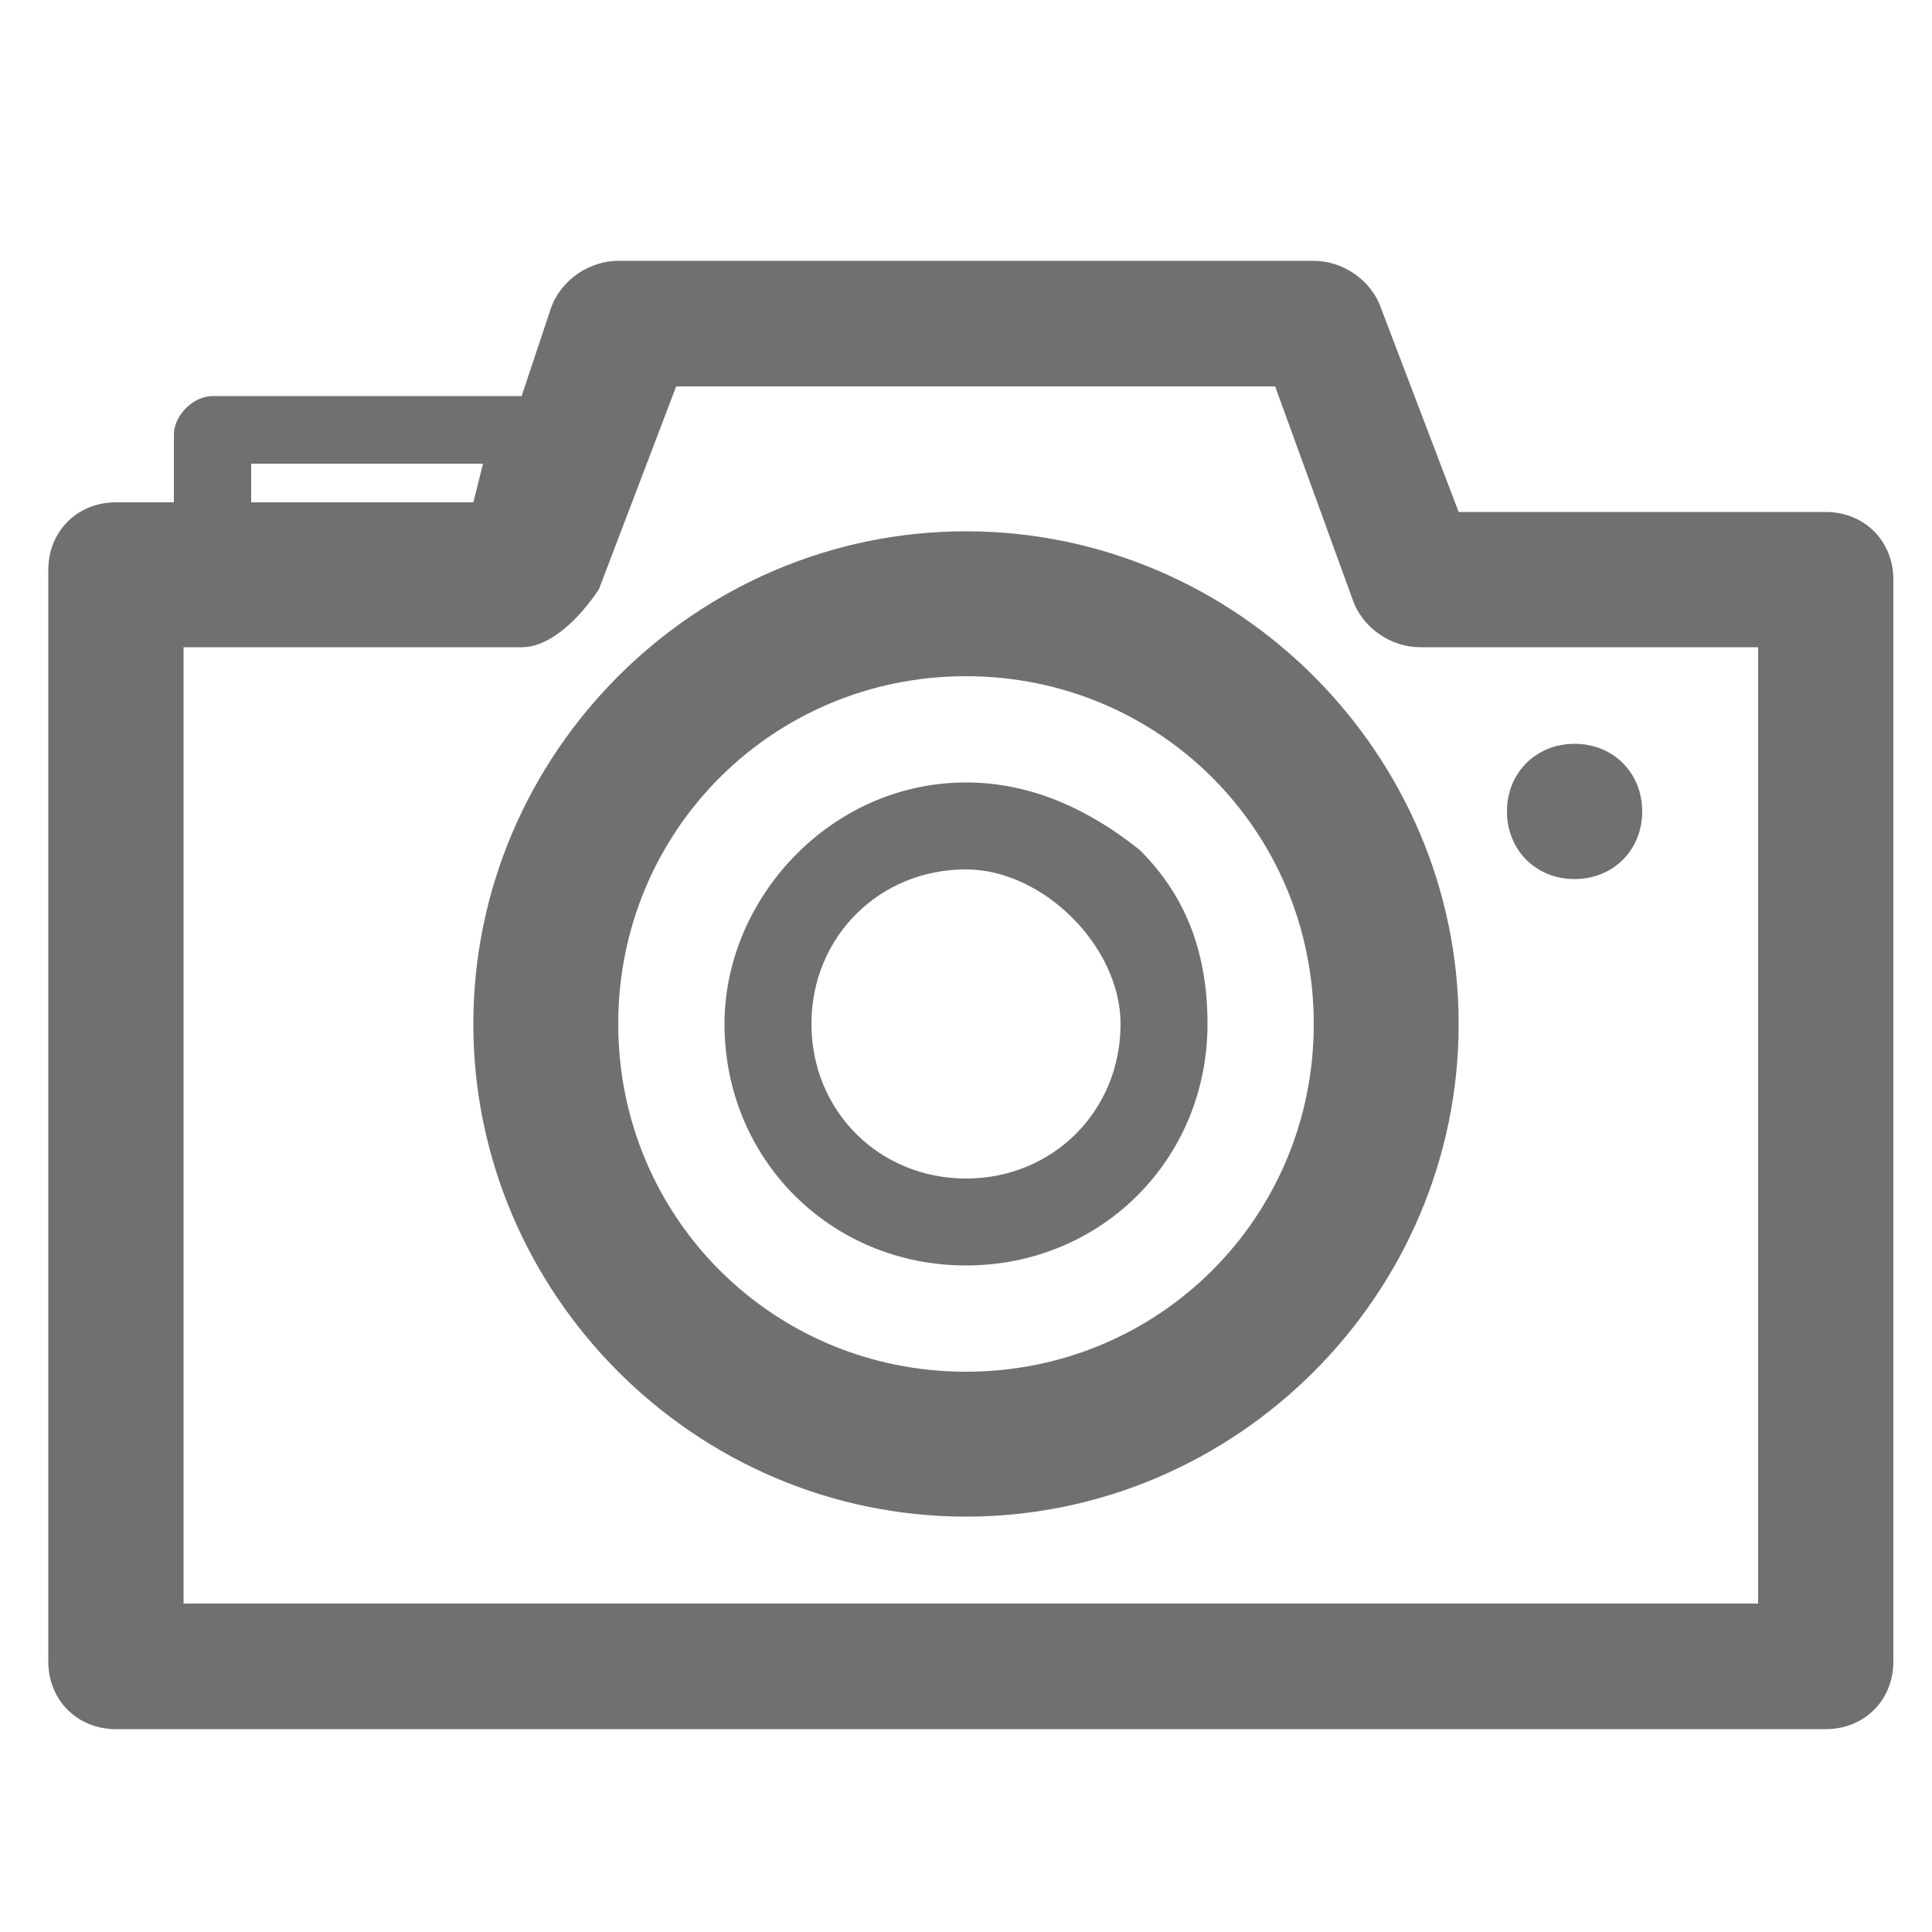 <?xml version="1.0" encoding="utf-8"?>
<!-- Generator: Adobe Illustrator 19.1.0, SVG Export Plug-In . SVG Version: 6.00 Build 0)  -->
<svg version="1.1" id="圖層_1" xmlns="http://www.w3.org/2000/svg" xmlns:xlink="http://www.w3.org/1999/xlink" x="0px" y="0px"
	 viewBox="-271 190 20 20" style="enable-background:new -271 190 20 20;" xml:space="preserve">
<style type="text/css">
	.st0{display:none;}
	.st1{display:inline;fill:#717071;}
	.st2{fill-rule:evenodd;clip-rule:evenodd;fill:#717071;}
</style>
<g id="圖層_1_1_" class="st0">
	<path class="st1" d="M-261.8,202c0-0.2-0.2-0.4-0.4-0.4h-2.8c-0.2,0-0.4,0.2-0.4,0.4s0.2,0.4,0.4,0.4h2.7
		C-262,202.4-261.8,202.2-261.8,202L-261.8,202z M-256.8,200.9L-256.8,200.9c-0.4-0.4-1-0.7-1.7-0.7s-1.2,0.3-1.7,0.7
		c-0.4,0.4-0.7,1-0.7,1.7c0,0.3,0.1,0.6,0.2,0.9l-1.5,2.6c-0.1,0.1-0.1,0.2-0.1,0.3c0.1,0.2,0.3,0.4,0.5,0.3l1.2-0.3l0.3,1.2
		c0,0.1,0.1,0.2,0.2,0.3c0.2,0.1,0.5,0,0.6-0.2l1-1.7l1,1.6c0,0.1,0.1,0.2,0.3,0.2c0.2,0.1,0.5-0.1,0.5-0.3l0.3-1.2l1.2,0.3
		c0.1,0,0.2,0,0.3-0.1c0.2-0.1,0.3-0.4,0.1-0.6l-1.5-2.6c0.1-0.3,0.2-0.6,0.2-0.9C-256.1,201.9-256.4,201.3-256.8,200.9
		L-256.8,200.9z M-258.9,204.9L-258.9,204.9l-0.8,1.4l-0.2-0.6c-0.1-0.2-0.3-0.4-0.5-0.3l0,0l-0.6,0.2l0.8-1.4l0,0
		C-259.8,204.6-259.4,204.8-258.9,204.9L-258.9,204.9L-258.9,204.9L-258.9,204.9L-258.9,204.9z M-259.8,203.4L-259.8,203.4
		L-259.8,203.4L-259.8,203.4c-0.2-0.3-0.2-0.5-0.2-0.8c0-0.4,0.2-0.8,0.5-1.1s0.7-0.5,1.1-0.5s0.8,0.2,1.1,0.5
		c0.3,0.3,0.5,0.7,0.5,1.1c0,0.4-0.2,0.8-0.4,1.1l0,0C-258.1,204.3-259.3,204.2-259.8,203.4L-259.8,203.4z M-256,205.6L-256,205.6
		l-0.6-0.2c-0.2-0.1-0.5,0.1-0.5,0.3l-0.2,0.6l-0.8-1.4l0,0l0,0l0,0l0,0l0,0c0.5-0.1,0.9-0.3,1.3-0.7l0,0L-256,205.6L-256,205.6z
		 M-253.1,196.7L-253.1,196.7l-5.1-5.1c-0.1-0.1-0.3-0.2-0.5-0.2h-8.3c-0.5,0-1,0.2-1.3,0.6c-0.4,0.3-0.6,0.8-0.6,1.3v14.5
		c0,0.5,0.2,1,0.5,1.3l0,0l0,0c0.4,0.3,0.9,0.5,1.4,0.5h12.2c0.5,0,1-0.2,1.3-0.5l0,0l0,0c0.3-0.3,0.5-0.8,0.5-1.3v-10.6
		C-252.9,197-253,196.8-253.1,196.7L-253.1,196.7z M-258.3,193.5L-258.3,193.5l3.3,3.3h-2.5c-0.2,0-0.4-0.1-0.5-0.2l0,0
		c-0.1-0.1-0.2-0.3-0.2-0.5L-258.3,193.5L-258.3,193.5z M-254.3,207.7L-254.3,207.7c0,0.1-0.1,0.2-0.1,0.3c-0.1,0.1-0.2,0.1-0.3,0.1
		H-267c-0.1,0-0.2-0.1-0.3-0.1c-0.1-0.1-0.1-0.2-0.1-0.3v-14.4c0-0.1,0.1-0.2,0.1-0.3c0.1-0.1,0.2-0.2,0.3-0.2h7.9v3.2
		c0,0.4,0.2,0.8,0.4,1.1l0,0c0.3,0.3,0.7,0.5,1.1,0.5h3.2L-254.3,207.7L-254.3,207.7z M-265,198.6L-265,198.6L-265,198.6L-265,198.6
		L-265,198.6L-265,198.6L-265,198.6L-265,198.6L-265,198.6L-265,198.6L-265,198.6L-265,198.6L-265,198.6h-0.1l0,0l0,0l0,0l0,0l0,0
		l0,0l0,0l0,0l0,0l0,0l0,0l0,0l0,0l0,0l0,0l0,0l0,0l0,0l0,0l0,0l0,0l0,0l0,0l0,0l0,0l0,0l0,0l0,0l0,0l0,0l0,0l0,0l0,0l0,0l0,0l0,0
		l0,0l0,0l0,0l0,0l0,0l0,0l0,0l0,0l0,0l0,0l0,0l0,0l0,0l0,0l0,0l0,0l0,0l0,0l0,0l0,0l0,0l0,0l0,0l0,0l0,0l0,0l0,0l0,0l0,0l0,0l0,0
		l0,0l0,0l0,0l0,0l0,0l0,0l0,0l0,0l0,0l0,0l0,0l0,0l0,0l0,0l0,0l0,0l0,0l0,0l0,0l0,0l0,0l0,0l0,0l0,0l0,0l0,0l0,0l0,0l0,0l0,0l0,0
		l0,0l0,0l0,0l0,0l0,0l0,0l0,0l0,0l0,0l0,0l0,0l0,0l0,0l0,0l0,0l0,0l0,0l0,0l0,0l0,0l0,0l0,0l0,0l0,0l0,0l0,0l0,0l0,0l0,0l0,0l0,0
		l0,0l0,0l0,0l0,0h8.1l0,0l0,0l0,0l0,0l0,0l0,0l0,0l0,0l0,0l0,0l0,0l0,0l0,0l0,0l0,0l0,0l0,0l0,0l0,0l0,0l0,0l0,0l0,0l0,0l0,0l0,0
		l0,0l0,0l0,0l0,0l0,0l0,0l0,0l0,0l0,0l0,0l0,0l0,0l0,0l0,0l0,0l0,0l0,0l0,0l0,0l0,0l0,0l0,0l0,0l0,0l0,0l0,0l0,0l0,0l0,0l0,0l0,0
		l0,0l0,0l0,0l0,0l0,0l0,0l0,0l0,0l0,0l0,0l0,0l0,0l0,0l0,0l0,0l0,0l0,0l0,0l0,0l0,0l0,0l0,0l0,0l0,0l0,0l0,0l0,0l0,0l0,0l0,0l0,0
		l0,0l0,0l0,0l0,0l0,0l0,0l0,0l0,0l0,0l0,0l0,0l0,0l0,0l0,0l0,0l0,0l0,0l0,0l0,0l0,0l0,0l0,0l0,0l0,0l0,0l0,0l0,0l0,0l0,0l0,0l0,0
		l0,0l0,0l0,0l0,0l0,0l0,0l0,0l0,0l0,0l0,0l0,0l0,0l0,0l0,0l0,0l0,0l0,0l0,0l0,0l0,0l0,0l0,0l0,0l0,0l0,0l0,0H-265L-265,198.6
		L-265,198.6z M-265,196.5L-265,196.5h4.5c0.2,0,0.4-0.2,0.4-0.4c0-0.2-0.2-0.4-0.4-0.4h-4.5c-0.2,0-0.4,0.2-0.4,0.4
		C-265.4,196.3-265.2,196.5-265,196.5L-265,196.5z"/>
</g>
<g id="圖層_3" class="st0">
	<path class="st1" d="M-265,201.5c-0.4,0-0.7,0.3-0.7,0.7c0,0.4,0.3,0.7,0.7,0.7s0.7-0.3,0.7-0.7
		C-264.3,201.8-264.6,201.5-265,201.5L-265,201.5z M-265,204.4L-265,204.4c-0.4,0-0.7,0.3-0.7,0.7c0,0.4,0.3,0.7,0.7,0.7
		s0.7-0.3,0.7-0.7C-264.3,204.8-264.6,204.4-265,204.4L-265,204.4z M-265,198.5L-265,198.5c-0.4,0-0.7,0.3-0.7,0.7
		c0,0.4,0.3,0.7,0.7,0.7s0.7-0.3,0.7-0.7C-264.3,198.8-264.6,198.5-265,198.5L-265,198.5z M-256.8,198.8L-256.8,198.8h-6.1
		c-0.2,0-0.4,0.2-0.4,0.4s0.2,0.4,0.4,0.4h6.1c0.2,0,0.4-0.2,0.4-0.4S-256.6,198.8-256.8,198.8L-256.8,198.8z M-253.6,194.1
		L-253.6,194.1h-1.9v-0.4c0-0.2-0.2-0.4-0.4-0.4h-2.2c-0.1-0.5-0.4-0.9-0.7-1.3c-0.5-0.5-1.2-0.8-1.9-0.8l0,0c-0.8,0-1.5,0.3-2,0.8
		c-0.5,0.3-0.8,0.8-0.9,1.3h-2.2c-0.2,0-0.4,0.2-0.4,0.4v0.4h-2c-0.4,0-0.7,0.3-0.7,0.7v14.3c0,0.4,0.3,0.7,0.7,0.7h14.5
		c0.4,0,0.7-0.3,0.7-0.7v-14.3C-252.9,194.4-253.2,194.1-253.6,194.1L-253.6,194.1z M-262.3,192.6L-262.3,192.6
		c0.4-0.4,0.9-0.6,1.4-0.6l0,0c0.5,0,1,0.2,1.4,0.6c0.2,0.2,0.4,0.4,0.4,0.7h-3.6C-262.6,193-262.4,192.8-262.3,192.6L-262.3,192.6z
		 M-265.4,194.1L-265.4,194.1h9v1.3h-9V194.1L-265.4,194.1z M-254.3,208.4L-254.3,208.4h-13.2v-12.9h1.2v0.4c0,0.2,0.2,0.4,0.4,0.4
		h9.9c0.2,0,0.4-0.2,0.4-0.4v-0.4h1.2L-254.3,208.4L-254.3,208.4z M-256.8,204.7L-256.8,204.7h-6.1c-0.2,0-0.4,0.2-0.4,0.4
		c0,0.2,0.2,0.4,0.4,0.4h6.1c0.2,0,0.4-0.2,0.4-0.4C-256.4,204.9-256.6,204.7-256.8,204.7L-256.8,204.7z M-256.8,201.8L-256.8,201.8
		h-6.1c-0.2,0-0.4,0.2-0.4,0.4s0.2,0.4,0.4,0.4h6.1c0.2,0,0.4-0.2,0.4-0.4S-256.6,201.8-256.8,201.8L-256.8,201.8z"/>
</g>
<path class="st2" d="M-254.7,197.7c0.4,0,0.7,0.3,0.7,0.7c0,0.4-0.3,0.7-0.7,0.7c-0.4,0-0.7-0.3-0.7-0.7
	C-255.4,198-255.1,197.7-254.7,197.7L-254.7,197.7z M-266,194.8L-266,194.8h-2.4v0.4h2.3L-266,194.8L-266,194.8z M-269.3,195.2
	L-269.3,195.2h-0.5h0c-0.4,0-0.7,0.3-0.7,0.7v11.3v0c0,0.4,0.3,0.7,0.7,0.7h17.7h0c0.4,0,0.7-0.3,0.7-0.7V196v0
	c0-0.4-0.3-0.7-0.7-0.7h-3.8l-0.8-2.1c-0.1-0.3-0.4-0.5-0.7-0.5h-7.2c-0.3,0-0.6,0.2-0.7,0.5l-0.3,0.9h-3.2c-0.2,0-0.4,0.2-0.4,0.4
	v0V195.2L-269.3,195.2z M-261,198.1L-261,198.1c0.7,0,1.3,0.3,1.8,0.7c0.5,0.5,0.7,1.1,0.7,1.8c0,1.4-1.1,2.5-2.5,2.5
	s-2.5-1.1-2.5-2.5C-263.5,199.3-262.4,198.1-261,198.1L-261,198.1z M-259.9,199.5L-259.9,199.5L-259.9,199.5
	c0.3,0.3,0.5,0.7,0.5,1.1c0,0.9-0.7,1.6-1.6,1.6c-0.9,0-1.6-0.7-1.6-1.6c0-0.9,0.7-1.6,1.6-1.6C-260.6,199-260.2,199.2-259.9,199.5
	L-259.9,199.5z M-265.6,196.7L-265.6,196.7h-3.5v9.9h16.3v-9.9h-3.5v0c-0.3,0-0.6-0.2-0.7-0.5l-0.8-2.2h-6.2l-0.8,2.1
	C-265,196.4-265.3,196.7-265.6,196.7L-265.6,196.7z M-261,195.5L-261,195.5c2.8,0,5.1,2.3,5.1,5.1c0,2.8-2.3,5.1-5.1,5.1
	c-2.8,0-5.1-2.3-5.1-5.1C-266.1,197.8-263.8,195.5-261,195.5L-261,195.5z M-261,197L-261,197c2,0,3.6,1.6,3.6,3.6
	c0,2-1.6,3.6-3.6,3.6c-2,0-3.6-1.6-3.6-3.6S-263,197-261,197L-261,197z"/>
</svg>
